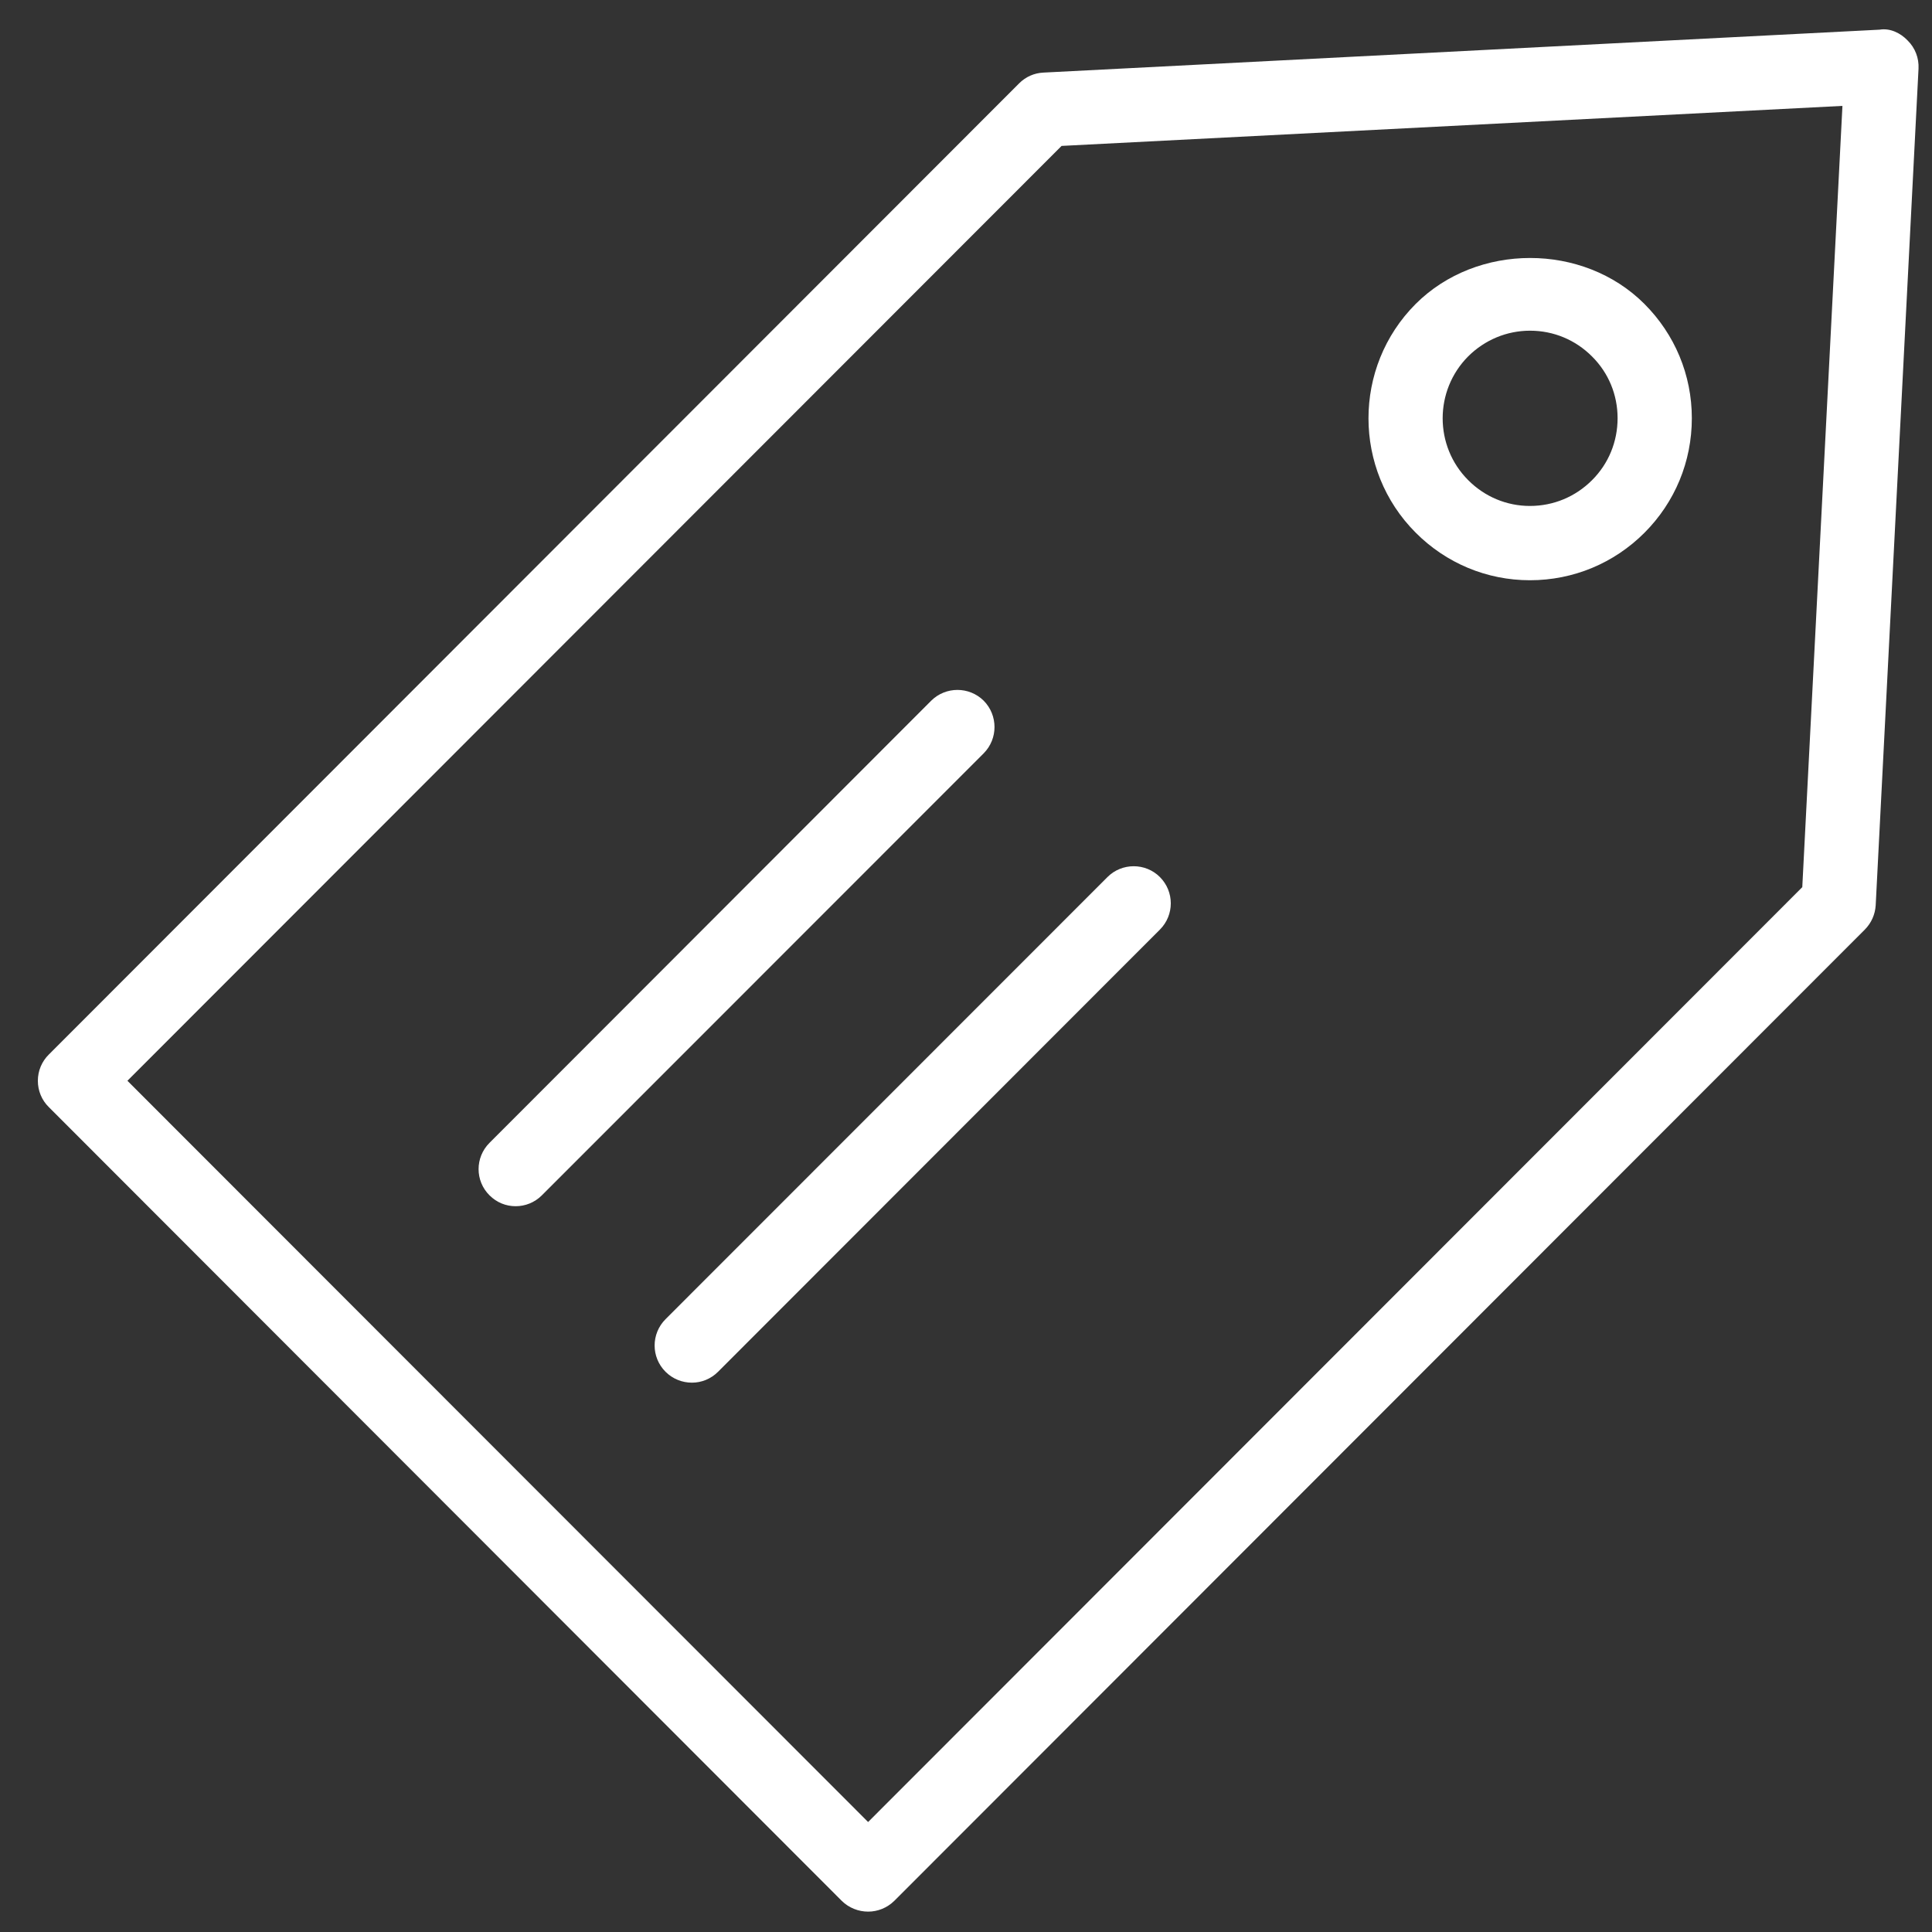 <?xml version="1.0" encoding="iso-8859-1"?>
<!-- Generator: Adobe Illustrator 17.0.0, SVG Export Plug-In . SVG Version: 6.00 Build 0)  -->
<!DOCTYPE svg PUBLIC "-//W3C//DTD SVG 1.1//EN" "http://www.w3.org/Graphics/SVG/1.1/DTD/svg11.dtd">
<svg version="1.1" id="Tag_2_1_" xmlns="http://www.w3.org/2000/svg" xmlns:xlink="http://www.w3.org/1999/xlink" x="0px" y="0px"
	 width="42px" height="42px" viewBox="0 0 42 42" style="enable-background:new 0 0 42 42;" xml:space="preserve">
<rect x="0" y="0" width="42" height="42" fill="#333333" stroke="none"/>
<g id="Tag_2">
	<g>
		<path style="fill-rule:evenodd;clip-rule:evenodd;fill:#FFFFFF;" d="M33.259,12.614c0.943,0,1.827-0.369,2.489-1.031
			c0.665-0.665,1.031-1.55,1.031-2.491s-0.369-1.823-1.031-2.485c-1.332-1.333-3.64-1.33-4.972,0c-1.37,1.372-1.367,3.605,0,4.973
			C31.438,12.244,32.322,12.614,33.259,12.614z M31.918,7.746c0.36-0.357,0.837-0.557,1.344-0.557c0.51,0,0.987,0.199,1.347,0.56
			c0.36,0.357,0.556,0.835,0.556,1.342c0,0.51-0.196,0.99-0.556,1.348c-0.36,0.36-0.837,0.56-1.35,0.56
			c-0.504,0-0.981-0.199-1.341-0.56C31.177,9.698,31.177,8.49,31.918,7.746z M41.47,0.88c-0.155-0.164-0.384-0.273-0.609-0.235
			L22.685,1.578c-0.202,0.009-0.387,0.091-0.53,0.234L1.06,22.926c-0.152,0.15-0.237,0.355-0.237,0.569
			c0,0.217,0.085,0.422,0.237,0.571l17.239,17.257c0.158,0.155,0.366,0.234,0.574,0.234c0.205,0,0.41-0.079,0.568-0.234
			l21.098-21.114c0.143-0.144,0.225-0.331,0.237-0.53l0.931-18.186C41.719,1.264,41.634,1.041,41.47,0.88z M39.18,19.286
			L18.872,39.609L2.77,23.495L23.078,3.172l16.975-0.87L39.18,19.286z M14.468,29.821c0.158,0.158,0.366,0.237,0.574,0.237
			c0.205,0,0.41-0.079,0.568-0.237l9.605-9.612c0.316-0.316,0.316-0.826,0-1.143c-0.313-0.313-0.826-0.313-1.139,0l-9.608,9.612
			C14.152,28.995,14.152,29.505,14.468,29.821z M21.385,15.233c-0.316-0.313-0.826-0.313-1.142,0l-9.602,9.612
			c-0.316,0.316-0.316,0.826,0,1.14c0.158,0.158,0.36,0.237,0.568,0.237c0.208,0,0.413-0.079,0.571-0.237l9.605-9.609
			C21.698,16.06,21.698,15.55,21.385,15.233z"/>
	</g>
</g>
</svg>
